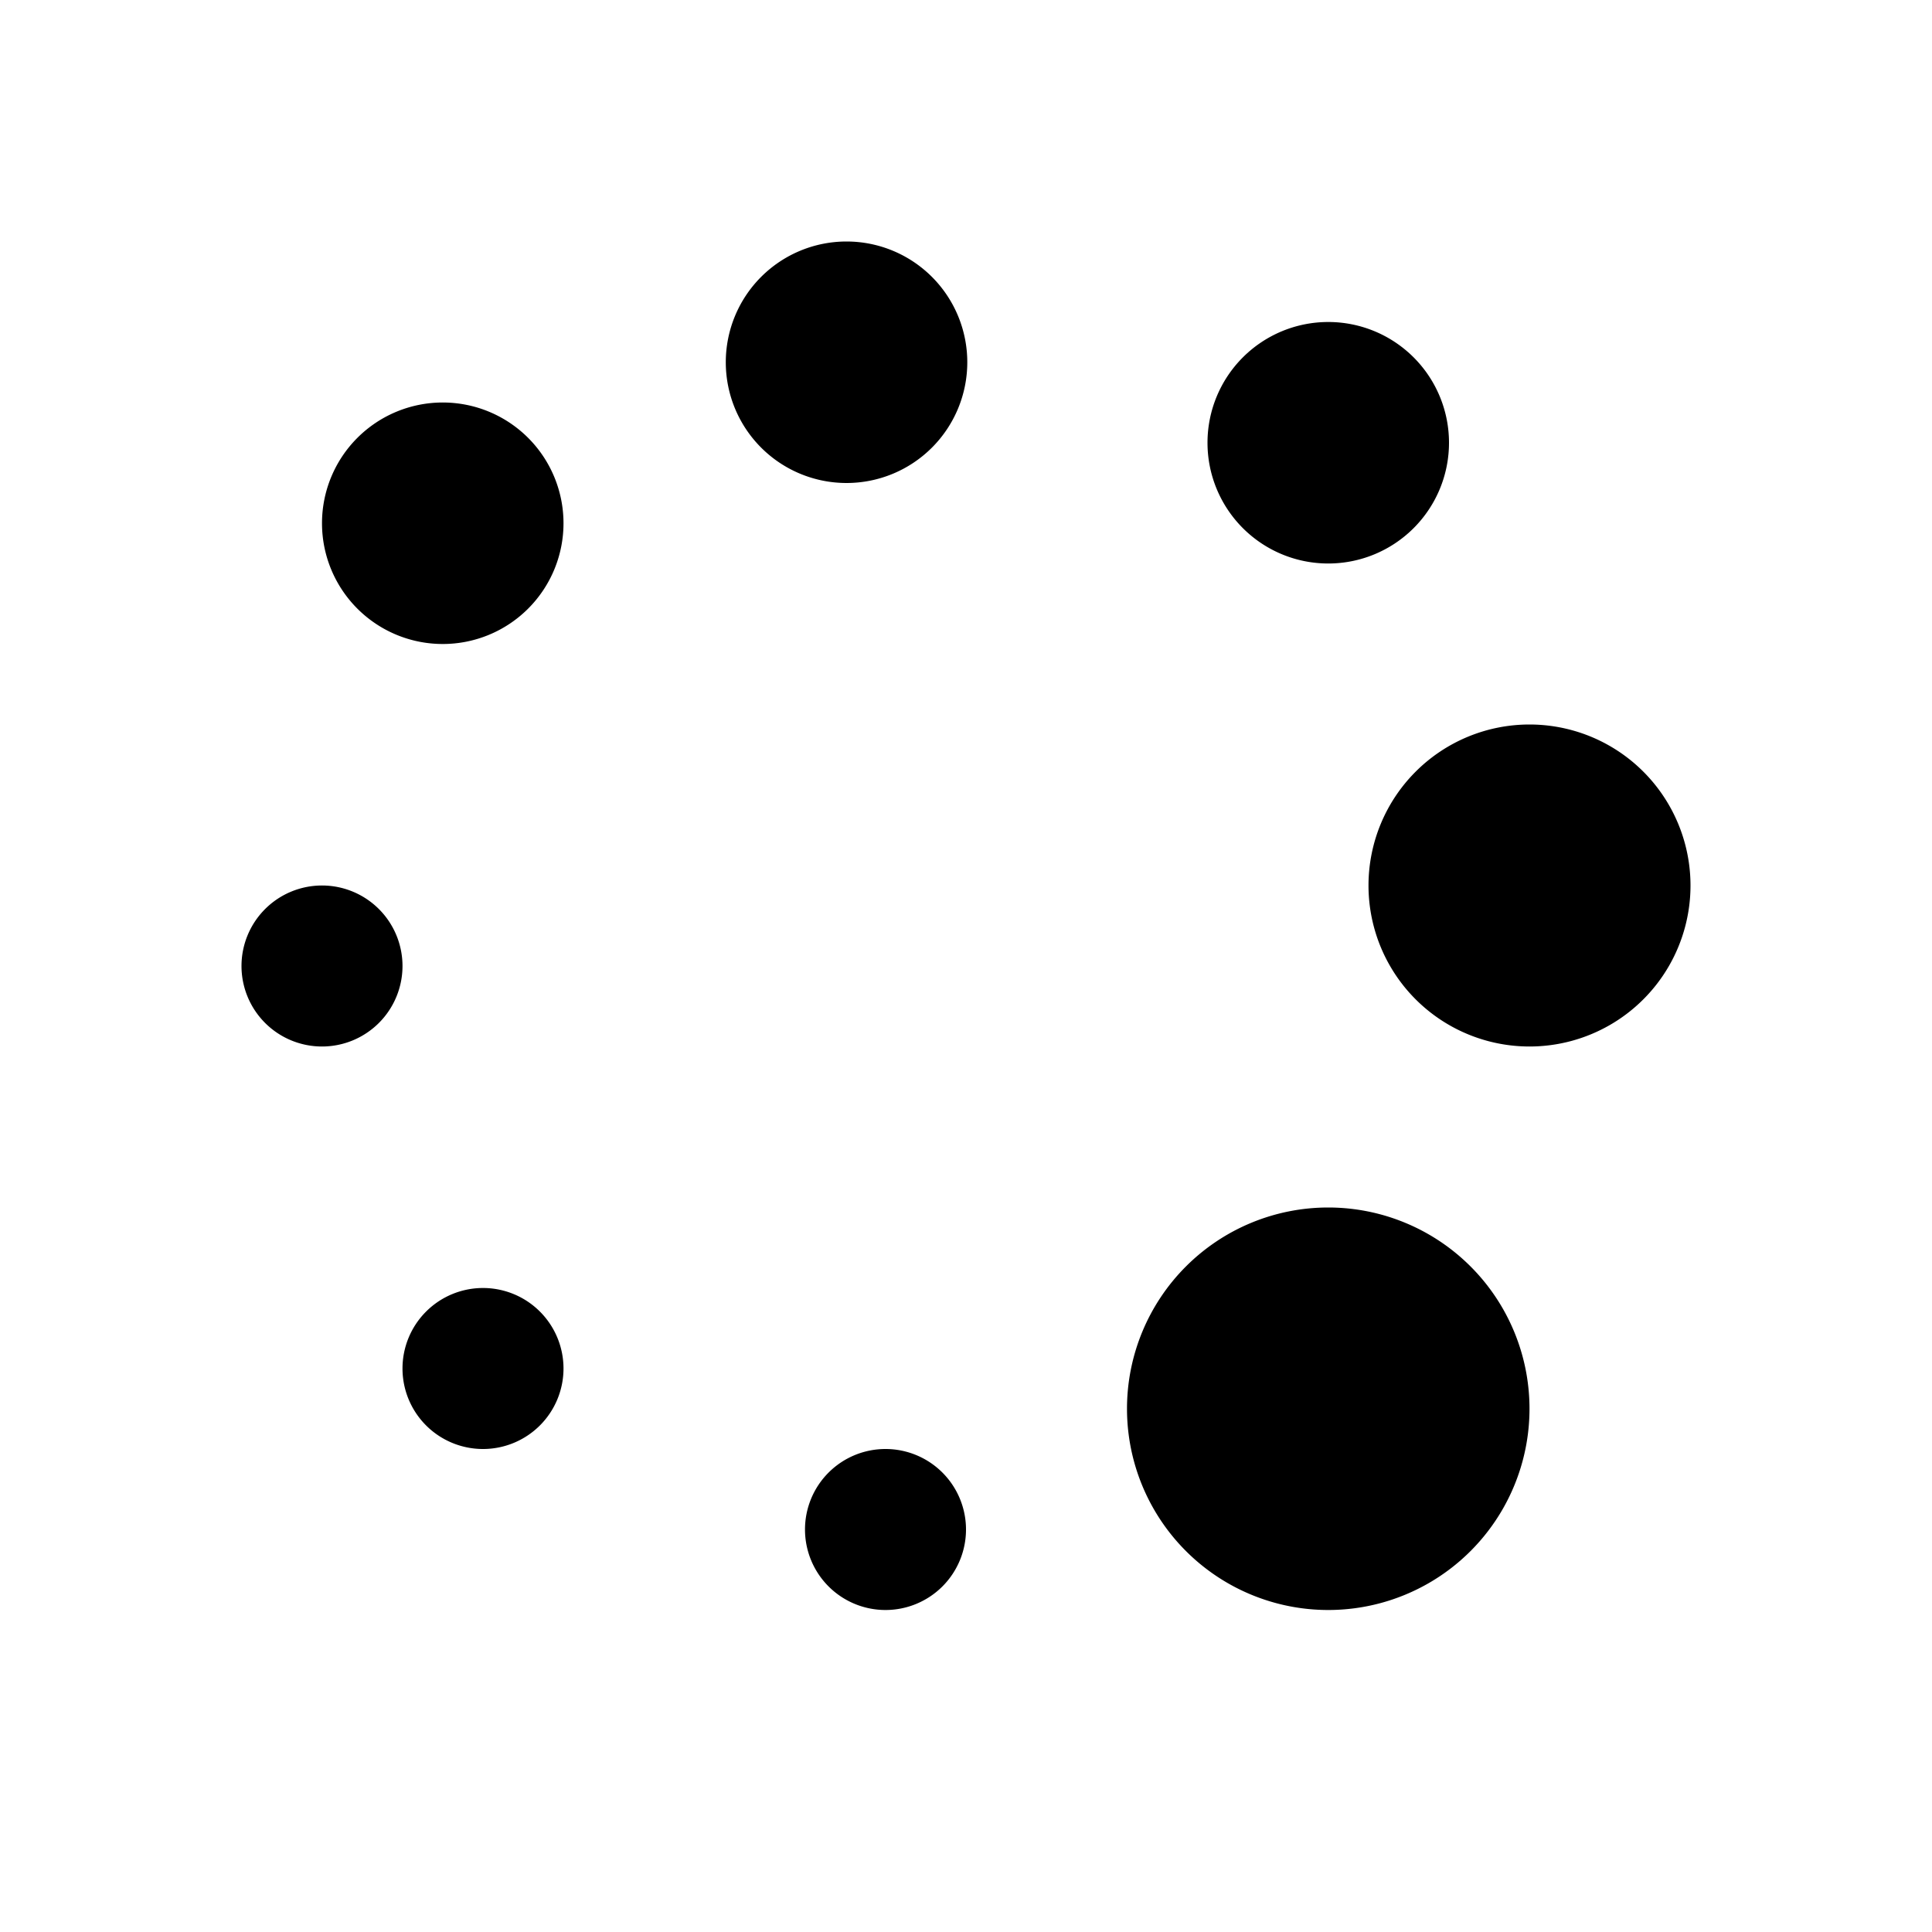 <?xml version="1.0"?>
<svg xmlns="http://www.w3.org/2000/svg" viewBox="0 0 24 24">
    <path d="M 10.516 3 A 1.5 1.5 0 0 0 9.016 4.5 A 1.5 1.5 0 0 0 10.516 6 A 1.5 1.5 0 0 0 12.016 4.5 A 1.5 1.5 0 0 0 10.516 3 z M 16.5 4 A 1.5 1.5 0 0 0 15 5.5 A 1.5 1.5 0 0 0 16.5 7 A 1.5 1.5 0 0 0 18 5.5 A 1.5 1.5 0 0 0 16.5 4 z M 5.5 5 A 1.5 1.5 0 0 0 4 6.5 A 1.5 1.5 0 0 0 5.5 8 A 1.5 1.5 0 0 0 7 6.5 A 1.5 1.5 0 0 0 5.5 5 z M 19 9 A 2 2 0 0 0 17 11 A 2 2 0 0 0 19 13 A 2 2 0 0 0 21 11 A 2 2 0 0 0 19 9 z M 4 11 A 1 1 0 0 0 3 12 A 1 1 0 0 0 4 13 A 1 1 0 0 0 5 12 A 1 1 0 0 0 4 11 z M 16.5 15 A 2.5 2.5 0 0 0 14 17.5 A 2.5 2.5 0 0 0 16.5 20 A 2.5 2.5 0 0 0 19 17.5 A 2.5 2.5 0 0 0 16.5 15 z M 6 16 A 1 1 0 0 0 5 17 A 1 1 0 0 0 6 18 A 1 1 0 0 0 7 17 A 1 1 0 0 0 6 16 z M 11 18 A 1 1 0 0 0 10 19 A 1 1 0 0 0 11 20 A 1 1 0 0 0 12 19 A 1 1 0 0 0 11 18 z"/>
</svg>
